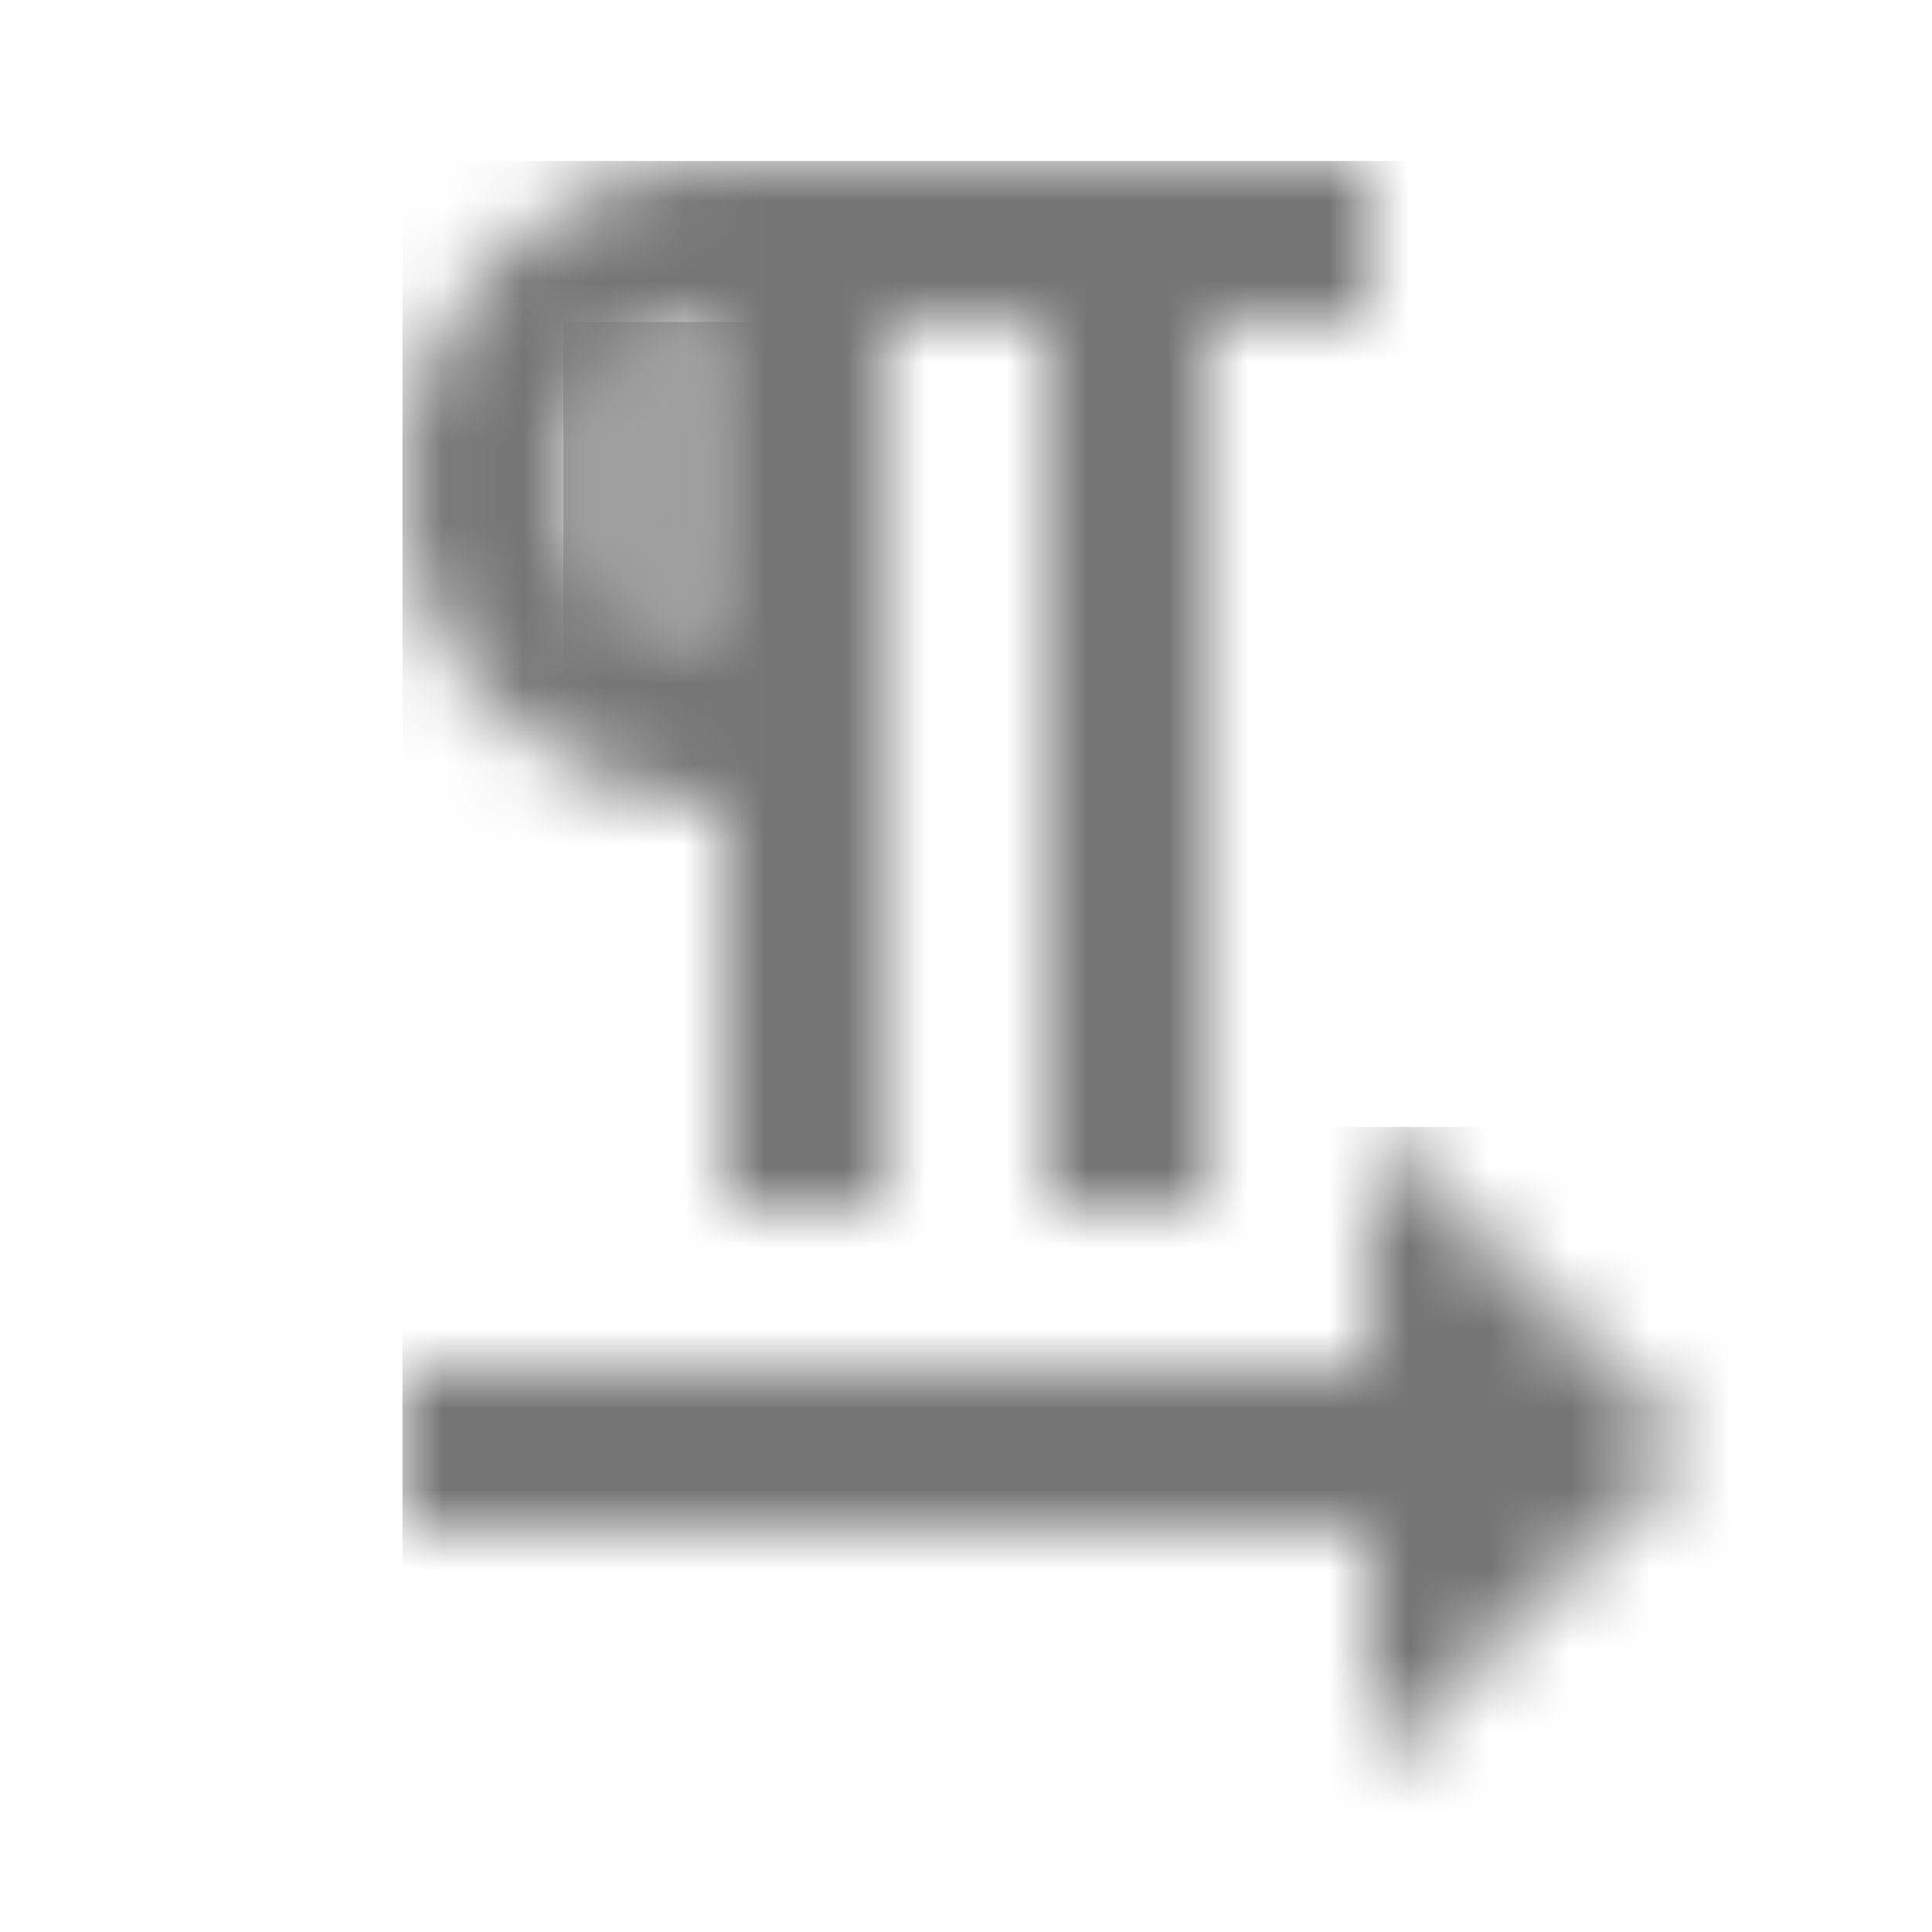 <?xml version="1.0" encoding="UTF-8"?>
<svg width="24px" height="24px" viewBox="0 0 24 24" version="1.1" xmlns="http://www.w3.org/2000/svg" xmlns:xlink="http://www.w3.org/1999/xlink">
    <!-- Generator: Sketch 50 (54983) - http://www.bohemiancoding.com/sketch -->
    <title>icon/editor/format_textdirection_l_to_r_24px_two_tone</title>
    <desc>Created with Sketch.</desc>
    <defs>
        <path d="M2,4 L2,0 C0.9,0 0,0.9 0,2 C0,3.1 0.9,4 2,4 Z" id="path-1"></path>
        <path d="M4,8 L4,13 L6,13 L6,2 L8,2 L8,13 L10,13 L10,2 L12,2 L12,0 L4,0 C1.79,0 0,1.79 0,4 C0,6.21 1.79,8 4,8 Z M4,2 L4,6 C2.9,6 2,5.1 2,4 C2,2.9 2.9,2 4,2 Z" id="path-3"></path>
        <polygon id="path-5" points="16 4 12 0 12 3 0 3 0 5 12 5 12 8"></polygon>
    </defs>
    <g id="icon/editor/format_textdirection_l_to_r_24px" stroke="none" stroke-width="1" fill="none" fill-rule="evenodd">
        <g id="↳-Light-Color" transform="translate(7, 4)">
            <mask id="mask-2" fill="white">
                <use xlink:href="#path-1"></use>
            </mask>
            <g id="Mask" opacity="0.3" fill-rule="nonzero"></g>
            <g id="✱-/-Color-/-Icons-/-Black-/-Disabled" mask="url(#mask-2)" fill="#000000" fill-opacity="0.38">
                <rect id="Rectangle" x="0" y="0" width="101" height="101"></rect>
            </g>
        </g>
        <g id="↳-Dark-Color" transform="translate(5, 2)">
            <mask id="mask-4" fill="white">
                <use xlink:href="#path-3"></use>
            </mask>
            <g id="Mask" fill-rule="nonzero"></g>
            <g id="✱-/-Color-/-Icons-/-Black-/-Inactive" mask="url(#mask-4)" fill="#000000" fill-opacity="0.54">
                <rect id="Rectangle" x="0" y="0" width="101" height="101"></rect>
            </g>
        </g>
        <g id="↳-Dark-Color" transform="translate(5, 14)">
            <mask id="mask-6" fill="white">
                <use xlink:href="#path-5"></use>
            </mask>
            <g id="Mask" fill-rule="nonzero"></g>
            <g id="✱-/-Color-/-Icons-/-Black-/-Inactive" mask="url(#mask-6)" fill="#000000" fill-opacity="0.54">
                <rect id="Rectangle" x="0" y="0" width="101" height="101"></rect>
            </g>
        </g>
    </g>
</svg>